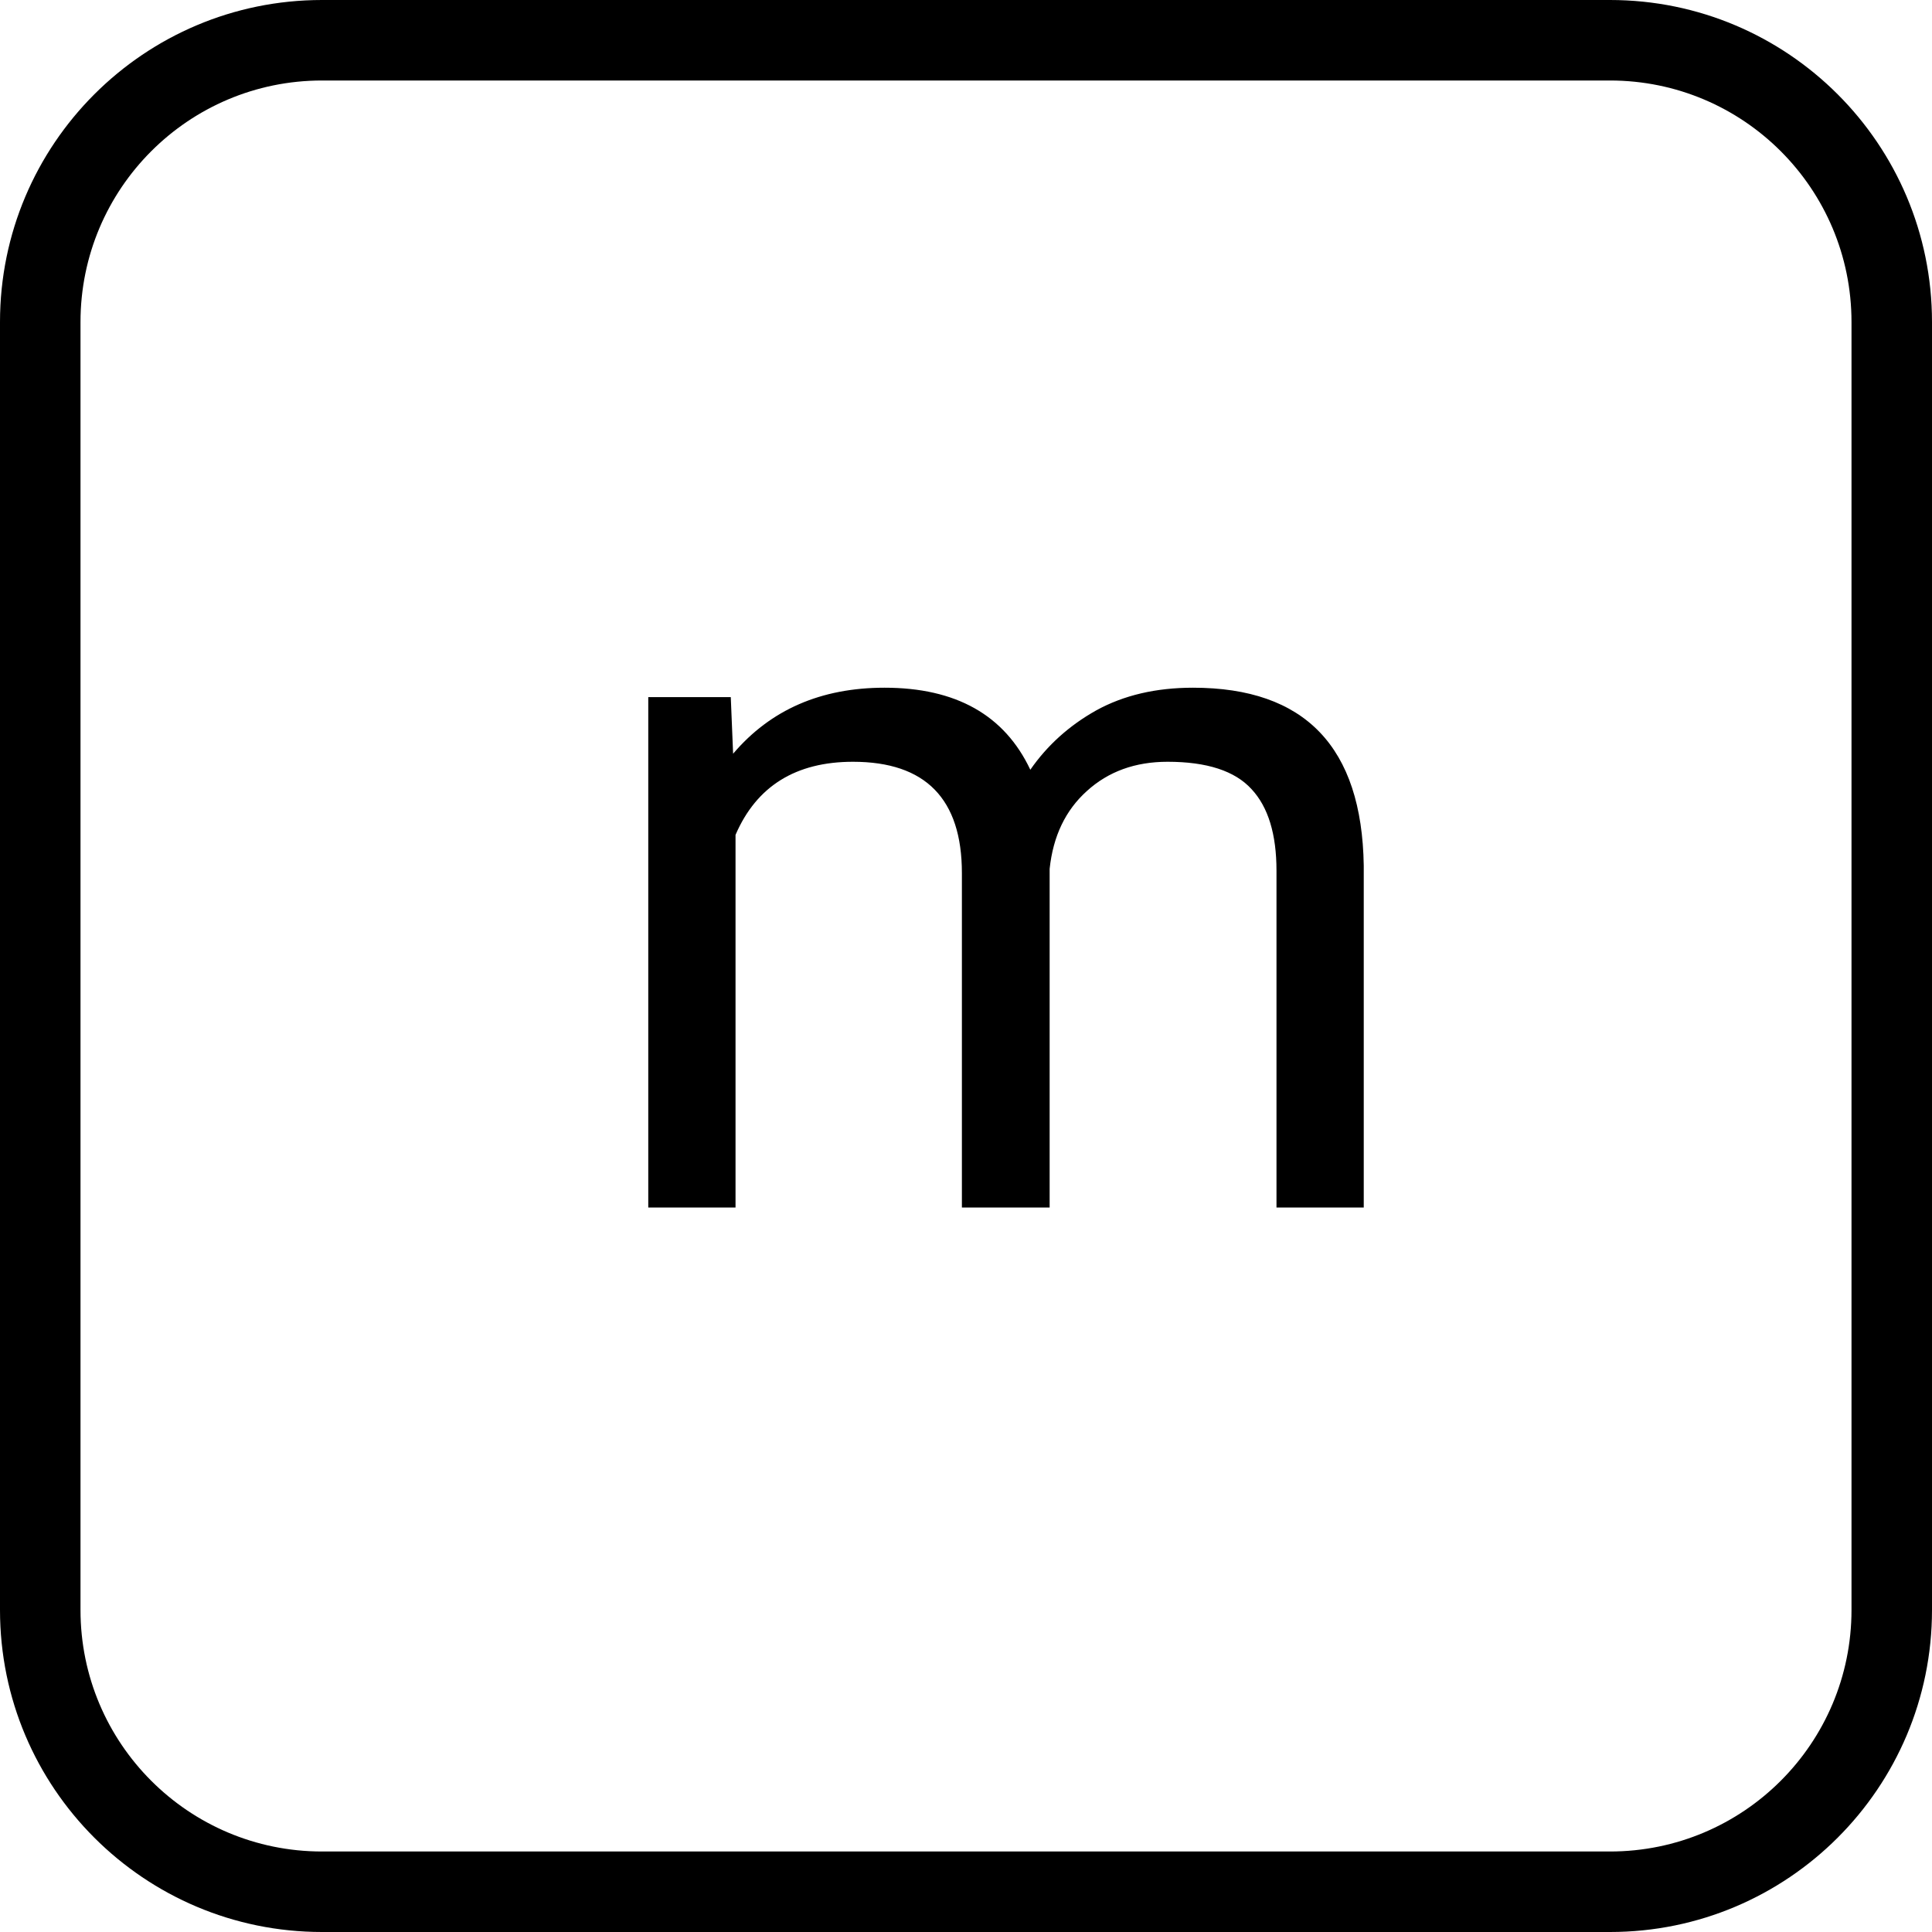 <svg width="24" height="24" viewBox="0 0 24 24" fill="currentColor" xmlns="http://www.w3.org/2000/svg">
<path fill-rule="evenodd" clip-rule="evenodd" d="M4 1H20C21.657 1 23 2.343 23 4V20C23 21.657 21.657 23 20 23H4C2.343 23 1 21.657 1 20V4C1 2.343 2.343 1 4 1ZM0 4C0 1.791 1.791 0 4 0H20C22.209 0 24 1.791 24 4V20C24 22.209 22.209 24 20 24H4C1.791 24 0 22.209 0 20V4ZM9.107 9.363L9.078 8.66H8.053V15H9.137V10.371C9.398 9.766 9.885 9.463 10.596 9.463C11.498 9.463 11.949 9.924 11.949 10.846V15H13.039V10.793C13.082 10.387 13.236 10.065 13.502 9.826C13.768 9.584 14.102 9.463 14.504 9.463C14.992 9.463 15.34 9.576 15.547 9.803C15.754 10.025 15.857 10.363 15.857 10.816V15H16.941V10.752C16.918 9.279 16.211 8.543 14.82 8.543C14.359 8.543 13.959 8.637 13.619 8.824C13.283 9.012 13.01 9.258 12.799 9.562C12.479 8.883 11.875 8.543 10.988 8.543C10.199 8.543 9.572 8.816 9.107 9.363Z" />
</svg>
